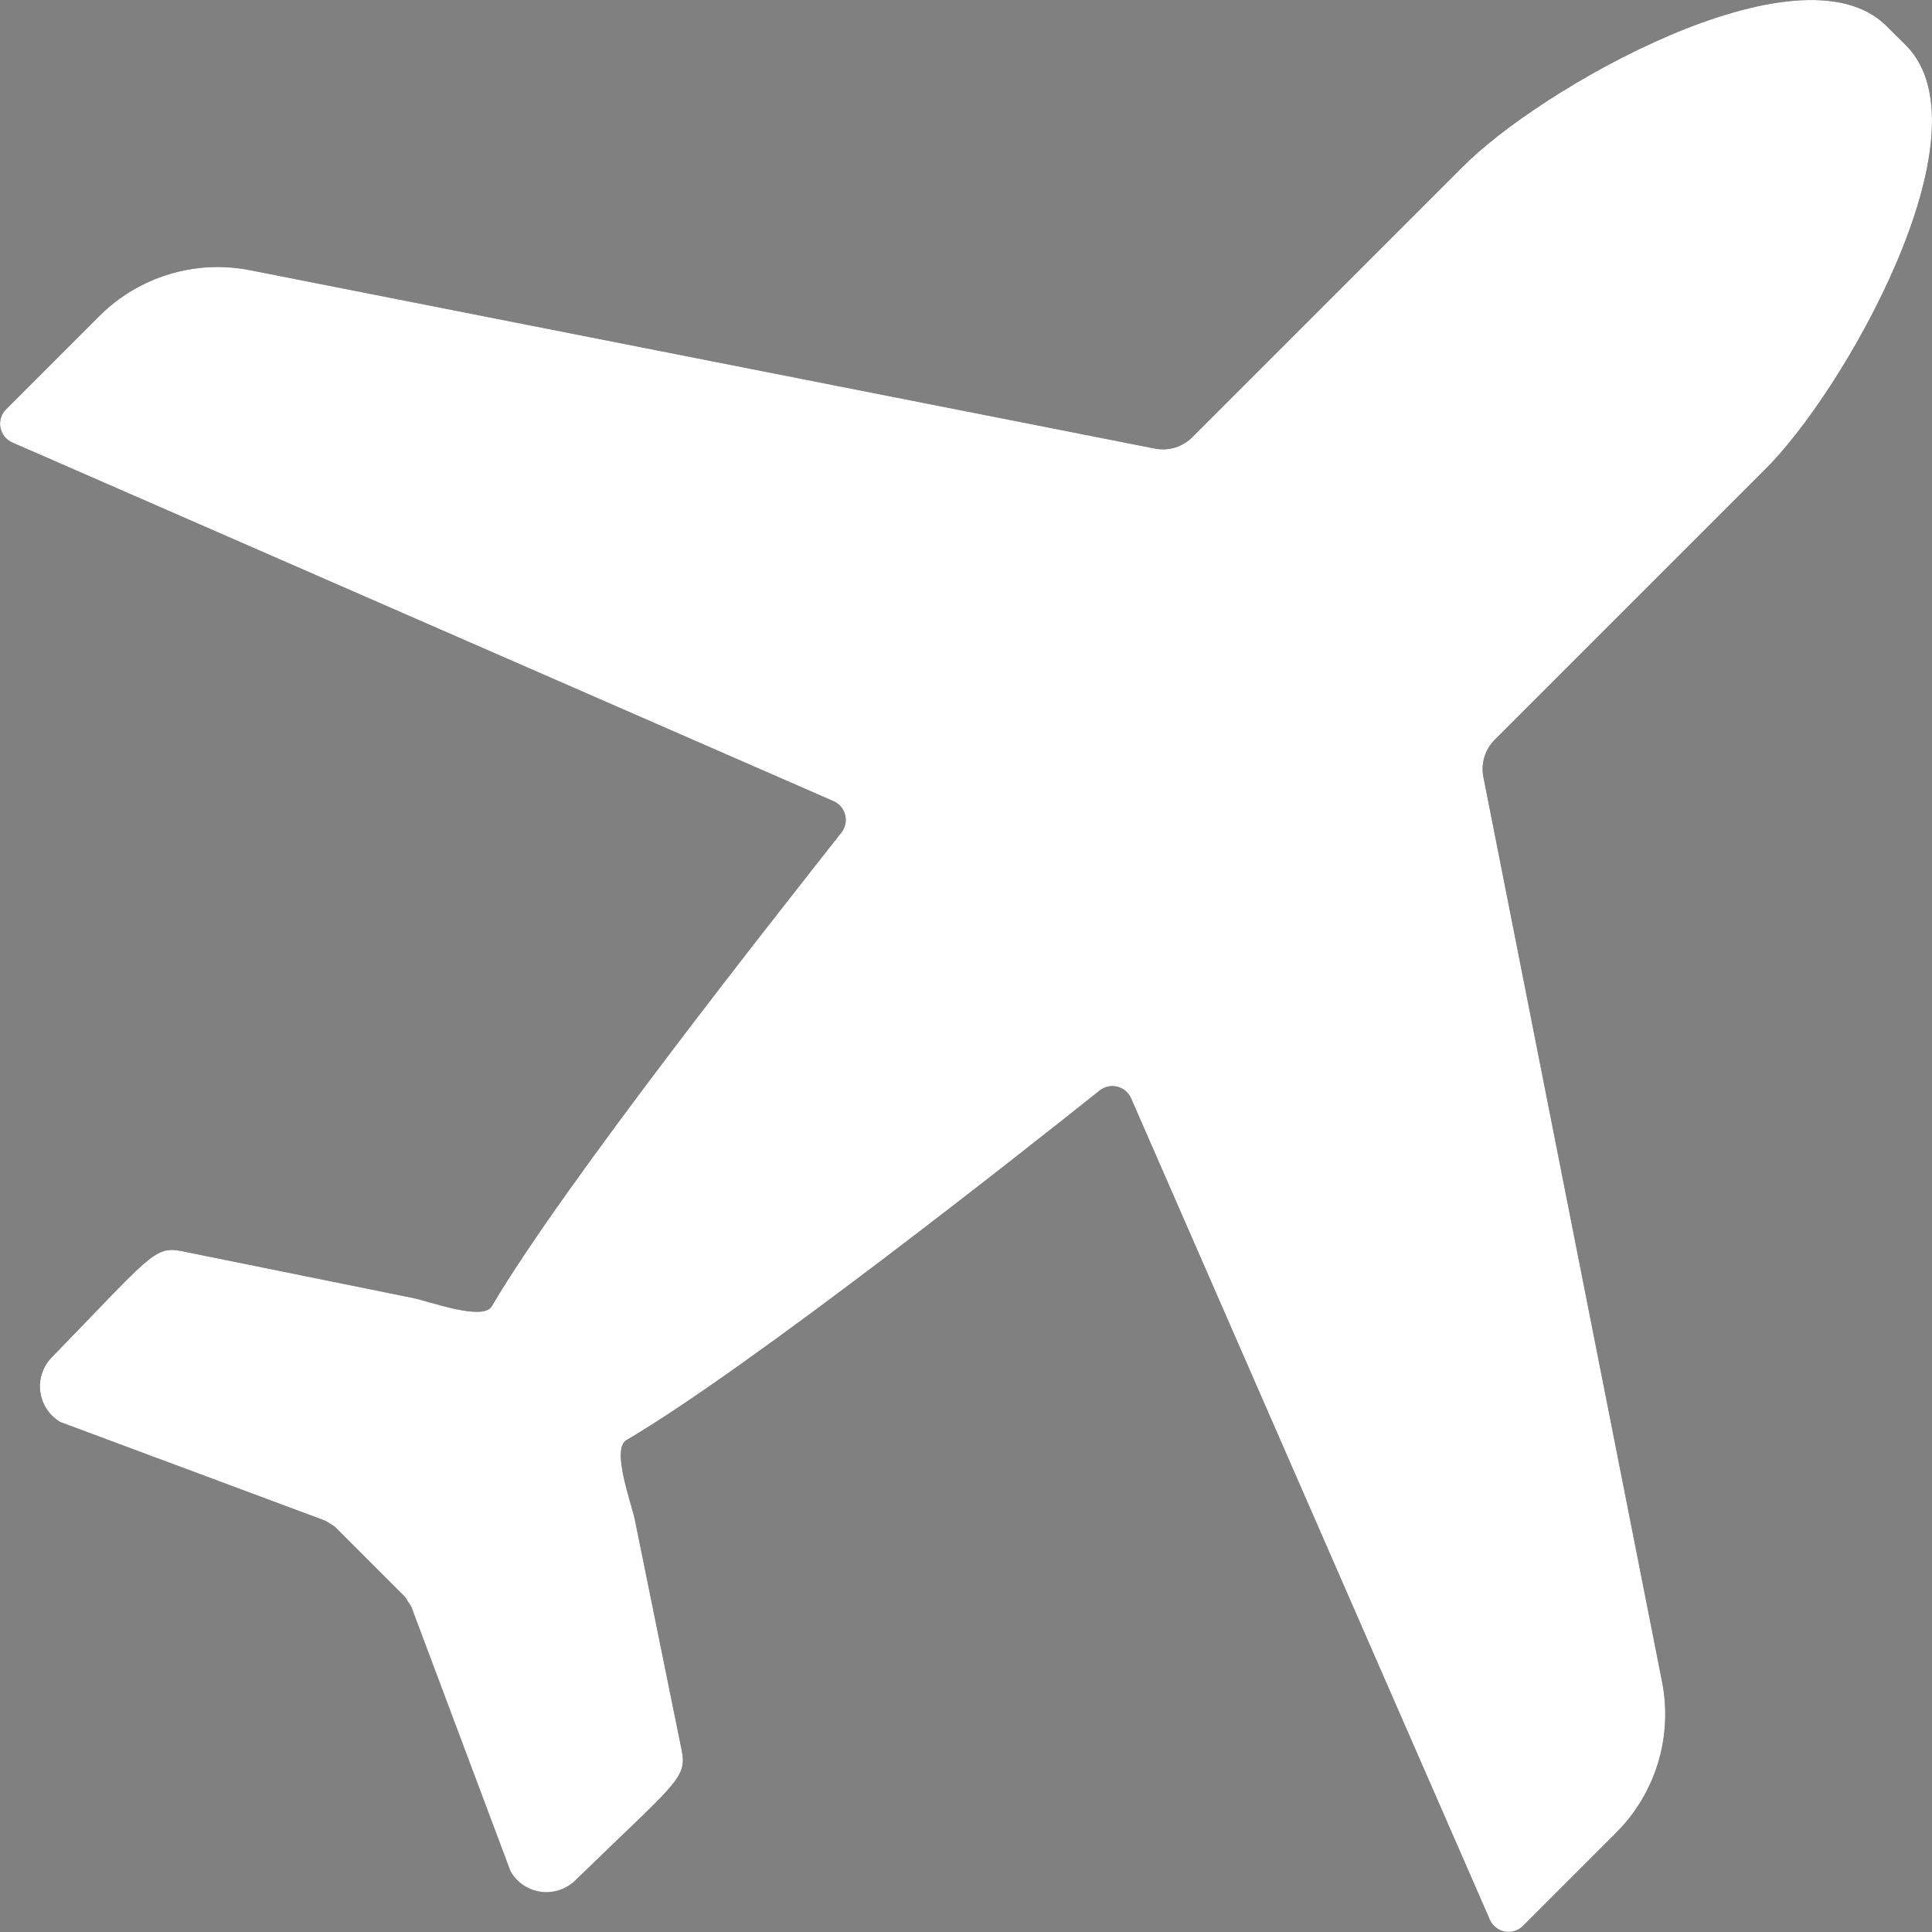<svg xmlns="http://www.w3.org/2000/svg" xmlns:xlink="http://www.w3.org/1999/xlink" width="14" height="14" viewBox="0 0 14 14">
  <rect x="0" y="0" width="14" height="14" fill="#808080" stroke="none"/>
  <defs>
    <clipPath id="clip-path">
      <path id="Airplane_Icon" data-name="Airplane Icon" d="M2.981,11.645,3.7,13.562a.3.3,0,0,0,.466.067c.728-.709.815-.74.774-.945L4.6,11.011c-.026-.124-.171-.511-.061-.575.886-.52,2.87-2.087,3.43-2.534a.148.148,0,0,1,.227.056l2.6,5.953a.148.148,0,0,0,.24.045l.676-.676a1.214,1.214,0,0,0,.332-1.093L10.749,5.629a.3.3,0,0,1,.084-.27l1.951-1.951c.57-.556,1.647-2.442,1.032-3.075L13.741.259,13.666.184c-.632-.615-2.518.462-3.074,1.032L8.641,3.167a.3.3,0,0,1-.27.084L1.812,1.958A1.212,1.212,0,0,0,.72,2.29l-.677.677a.148.148,0,0,0,.045.239l5.953,2.6a.148.148,0,0,1,.056.227C5.651,6.6,4.083,8.58,3.564,9.465c-.063.111-.45-.035-.575-.06L1.316,9.066c-.2-.041-.236.046-.945.774a.3.3,0,0,0,.067.465l1.917.714c.026.014.047.029.071.044l.511.511C2.951,11.6,2.966,11.619,2.981,11.645Z" transform="translate(2 2)" fill="#222"/>
    </clipPath>
  </defs>
  <g id="Group_60" data-name="Group 60" transform="translate(-2 -2)">
    <path id="Airplane_Icon-2" data-name="Airplane Icon" d="M2.981,11.645,3.7,13.562a.3.3,0,0,0,.466.067c.728-.709.815-.74.774-.945L4.6,11.011c-.026-.124-.171-.511-.061-.575.886-.52,2.87-2.087,3.43-2.534a.148.148,0,0,1,.227.056l2.6,5.953a.148.148,0,0,0,.24.045l.676-.676a1.214,1.214,0,0,0,.332-1.093L10.749,5.629a.3.3,0,0,1,.084-.27l1.951-1.951c.57-.556,1.647-2.442,1.032-3.075L13.741.259,13.666.184c-.632-.615-2.518.462-3.074,1.032L8.641,3.167a.3.3,0,0,1-.27.084L1.812,1.958A1.212,1.212,0,0,0,.72,2.29l-.677.677a.148.148,0,0,0,.045.239l5.953,2.6a.148.148,0,0,1,.056.227C5.651,6.6,4.083,8.58,3.564,9.465c-.063.111-.45-.035-.575-.06L1.316,9.066c-.2-.041-.236.046-.945.774a.3.3,0,0,0,.067.465l1.917.714c.026.014.047.029.071.044l.511.511C2.951,11.6,2.966,11.619,2.981,11.645Z" transform="translate(2 2)" fill="#222"/>
    <g id="Mask_Group_66" data-name="Mask Group 66" clip-path="url(#clip-path)">
      <g id="Color:">
        <rect id="Rectangle" width="18" height="18" fill="#fff"/>
      </g>
    </g>
  </g>
</svg>
